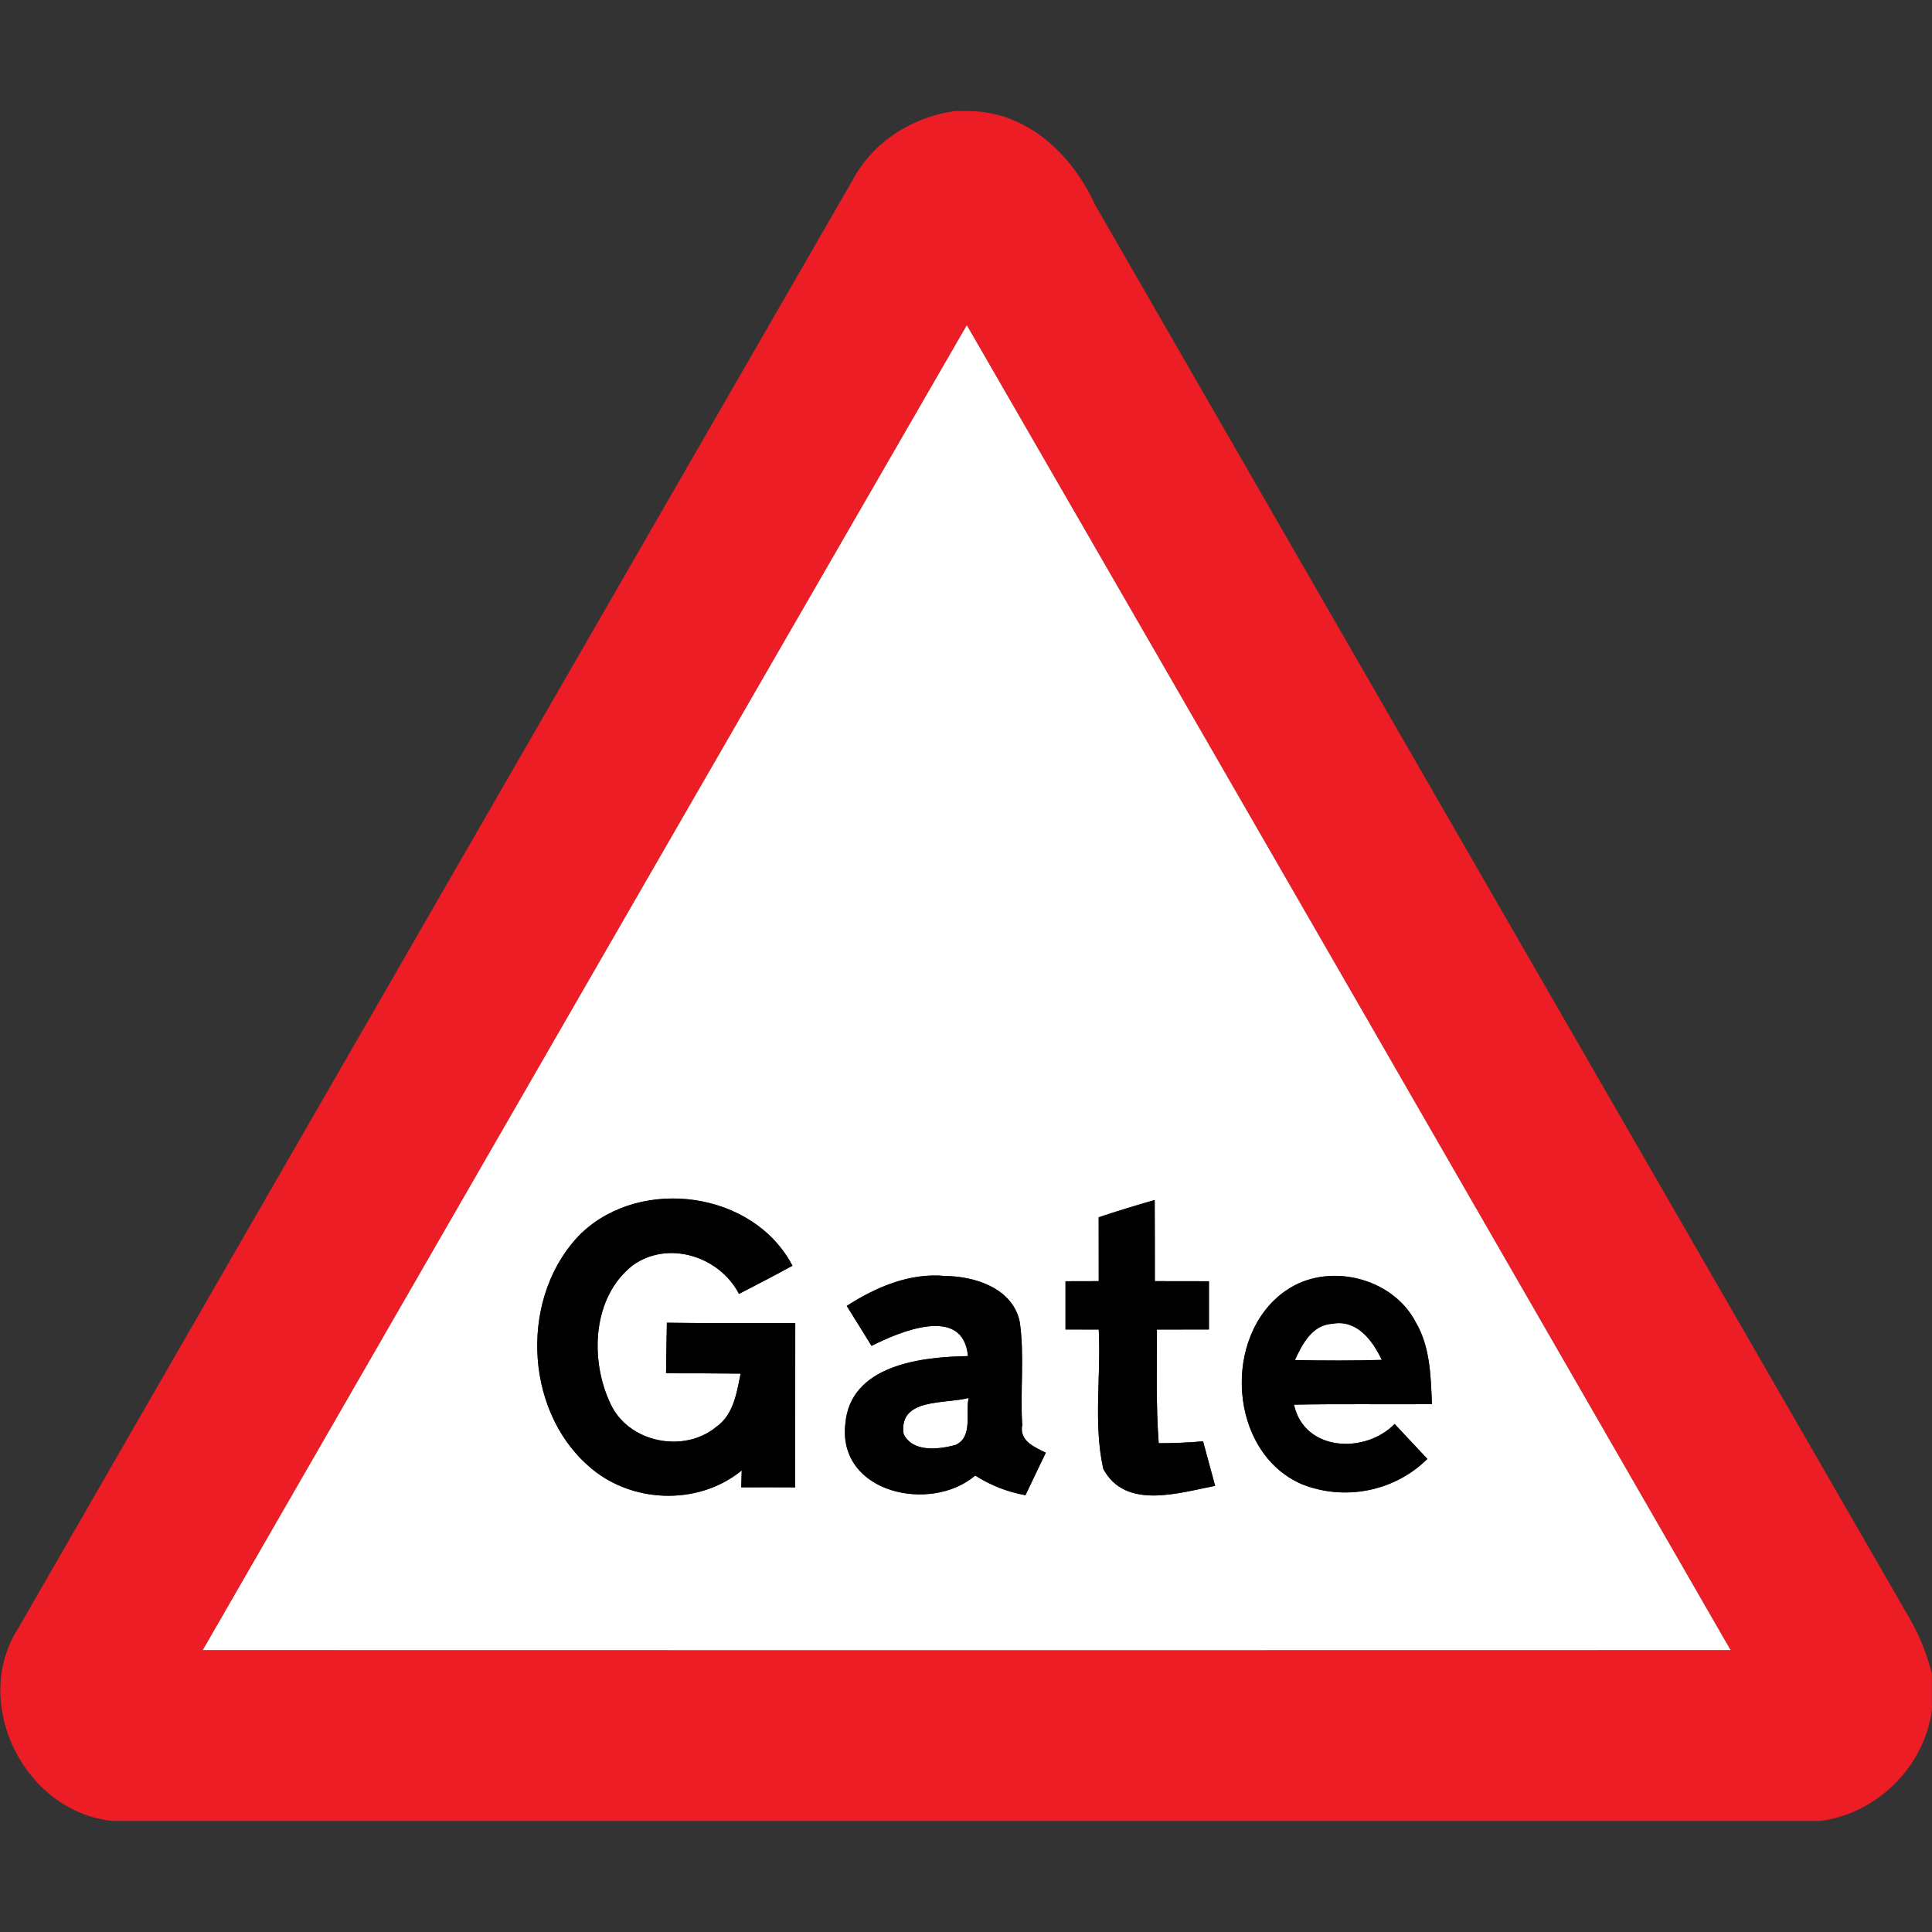 <?xml version="1.0" encoding="utf-8"?>
<!-- Generated by IcoMoon.io -->
<!DOCTYPE svg PUBLIC "-//W3C//DTD SVG 1.1//EN" "http://www.w3.org/Graphics/SVG/1.1/DTD/svg11.dtd">
<svg version="1.1" xmlns="http://www.w3.org/2000/svg" xmlns:xlink="http://www.w3.org/1999/xlink" width="24" height="24" viewBox="0 0 24 24">
<rect x="0" y="0" width="24" height="24" fill="#333333" stroke="none"/>
<path fill="#ec1d24" d="M11.869 1.38h0.188c0.71 0.016 1.261 0.541 1.542 1.156 3.376 5.866 6.757 11.728 10.136 17.591 0.118 0.208 0.203 0.431 0.264 0.662v0.449c-0.091 0.704-0.674 1.283-1.375 1.382h-21.23c-1.097-0.116-1.768-1.475-1.16-2.406 3.449-5.993 6.905-11.984 10.357-17.976 0.254-0.476 0.745-0.79 1.278-0.858M2.519 20.498c6.326 0.002 12.653 0.002 18.979 0-3.161-5.486-6.322-10.974-9.488-16.458-3.168 5.484-6.33 10.972-9.491 16.458z"></path>
<path fill="#fff" d="M2.519 20.498c3.161-5.486 6.323-10.974 9.491-16.458 3.167 5.484 6.328 10.972 9.488 16.458-6.326 0.002-12.653 0.002-18.979 0M7.224 15.317c-0.764 0.756-0.727 2.171 0.077 2.886 0.518 0.474 1.366 0.511 1.913 0.064l-0.006 0.21c0.223-0.001 0.446-0.001 0.67 0 0.001-0.68 0-1.36 0.001-2.040-0.532-0.002-1.063 0.004-1.595-0.005-0.004 0.209-0.007 0.419-0.010 0.628 0.31 0 0.618 0 0.926 0.004-0.047 0.238-0.088 0.51-0.301 0.661-0.404 0.335-1.094 0.197-1.316-0.288-0.258-0.542-0.227-1.324 0.276-1.717 0.44-0.318 1.079-0.114 1.321 0.354 0.222-0.115 0.444-0.229 0.664-0.35-0.482-0.925-1.876-1.112-2.62-0.406M13.648 15.121c0.001 0.265 0.001 0.529 0.001 0.794-0.138 0-0.276 0-0.413 0.001 0 0.199 0 0.398 0 0.599 0.137 0 0.275 0 0.413 0.001 0.030 0.575-0.068 1.166 0.056 1.73 0.275 0.516 0.94 0.298 1.39 0.212-0.050-0.185-0.101-0.37-0.15-0.554-0.184 0.017-0.367 0.024-0.551 0.024-0.036-0.47-0.020-0.942-0.022-1.412 0.215-0.001 0.43-0.001 0.646-0.001 0-0.2 0-0.4 0-0.599-0.224-0.001-0.448-0.001-0.672-0.001 0-0.336 0-0.672-0.002-1.008-0.234 0.066-0.466 0.138-0.696 0.214M10.518 16.223c0.103 0.164 0.206 0.33 0.308 0.496 0.353-0.178 1.138-0.511 1.198 0.127-0.58 0.010-1.466 0.109-1.524 0.847-0.092 0.858 1.064 1.106 1.614 0.637 0.191 0.121 0.401 0.204 0.624 0.244 0.084-0.176 0.168-0.353 0.253-0.528-0.139-0.070-0.332-0.145-0.293-0.344-0.028-0.426 0.030-0.857-0.031-1.282-0.086-0.413-0.548-0.565-0.922-0.569-0.443-0.043-0.863 0.137-1.228 0.372M15.973 16.033c-0.796 0.553-0.715 2.003 0.194 2.402 0.532 0.215 1.157 0.094 1.565-0.312-0.136-0.145-0.271-0.29-0.407-0.434-0.367 0.376-1.123 0.343-1.25-0.24 0.571-0.011 1.142-0.002 1.714-0.006-0.016-0.344-0.020-0.708-0.2-1.015-0.29-0.564-1.099-0.757-1.615-0.395z"></path>
<path fill="#fff" d="M16.086 16.895c0.092-0.2 0.216-0.439 0.469-0.451 0.301-0.055 0.497 0.21 0.61 0.449-0.36 0.011-0.72 0.010-1.079 0.002z"></path>
<path fill="#fff" d="M11.225 17.814c-0.066-0.455 0.521-0.37 0.808-0.449-0.044 0.188 0.059 0.48-0.162 0.584-0.208 0.056-0.532 0.097-0.646-0.136z"></path>
<path fill="#000" d="M7.224 15.317c0.744-0.707 2.137-0.52 2.62 0.406-0.22 0.121-0.442 0.235-0.664 0.35-0.242-0.468-0.881-0.672-1.321-0.354-0.503 0.394-0.534 1.175-0.276 1.717 0.222 0.485 0.912 0.623 1.316 0.288 0.214-0.151 0.254-0.424 0.301-0.661-0.308-0.004-0.617-0.004-0.926-0.004 0.002-0.209 0.006-0.419 0.010-0.628 0.532 0.008 1.063 0.002 1.595 0.005-0.001 0.68 0 1.36-0.001 2.040-0.223-0.001-0.446-0.001-0.67 0l0.006-0.21c-0.547 0.448-1.394 0.41-1.913-0.064-0.804-0.715-0.841-2.13-0.077-2.886z"></path>
<path fill="#000" d="M13.648 15.121c0.23-0.076 0.462-0.148 0.696-0.214 0.002 0.336 0.002 0.672 0.002 1.008 0.224 0 0.448 0 0.672 0.001 0 0.199 0 0.398 0 0.599-0.216 0-0.431 0-0.646 0.001 0.001 0.47-0.014 0.942 0.022 1.412 0.184 0 0.367-0.007 0.551-0.024 0.049 0.185 0.1 0.37 0.15 0.554-0.45 0.085-1.115 0.304-1.39-0.212-0.125-0.564-0.026-1.156-0.056-1.73-0.138-0.001-0.276-0.001-0.413-0.001 0-0.2 0-0.4 0-0.599 0.137-0.001 0.275-0.001 0.413-0.001 0-0.265 0-0.529-0.001-0.794z"></path>
<path fill="#000" d="M10.518 16.223c0.365-0.235 0.785-0.415 1.228-0.372 0.373 0.004 0.835 0.156 0.922 0.569 0.061 0.425 0.004 0.856 0.031 1.282-0.040 0.199 0.154 0.275 0.293 0.344-0.085 0.175-0.169 0.352-0.253 0.528-0.223-0.040-0.433-0.122-0.624-0.244-0.55 0.469-1.706 0.221-1.614-0.637 0.058-0.738 0.944-0.838 1.524-0.847-0.060-0.638-0.845-0.305-1.198-0.127-0.102-0.166-0.205-0.331-0.308-0.496M11.225 17.814c0.114 0.233 0.438 0.192 0.646 0.136 0.221-0.104 0.118-0.396 0.162-0.584-0.287 0.079-0.874-0.006-0.808 0.449z"></path>
<path fill="#000" d="M15.973 16.033c0.516-0.362 1.325-0.169 1.615 0.395 0.18 0.307 0.185 0.671 0.2 1.015-0.571 0.004-1.142-0.005-1.714 0.006 0.127 0.583 0.883 0.616 1.25 0.24 0.136 0.144 0.271 0.289 0.407 0.434-0.408 0.406-1.033 0.527-1.565 0.312-0.91-0.4-0.99-1.849-0.194-2.402M16.086 16.895c0.359 0.007 0.719 0.008 1.079-0.002-0.113-0.239-0.308-0.504-0.61-0.449-0.253 0.012-0.377 0.251-0.469 0.451z"></path>
</svg>

